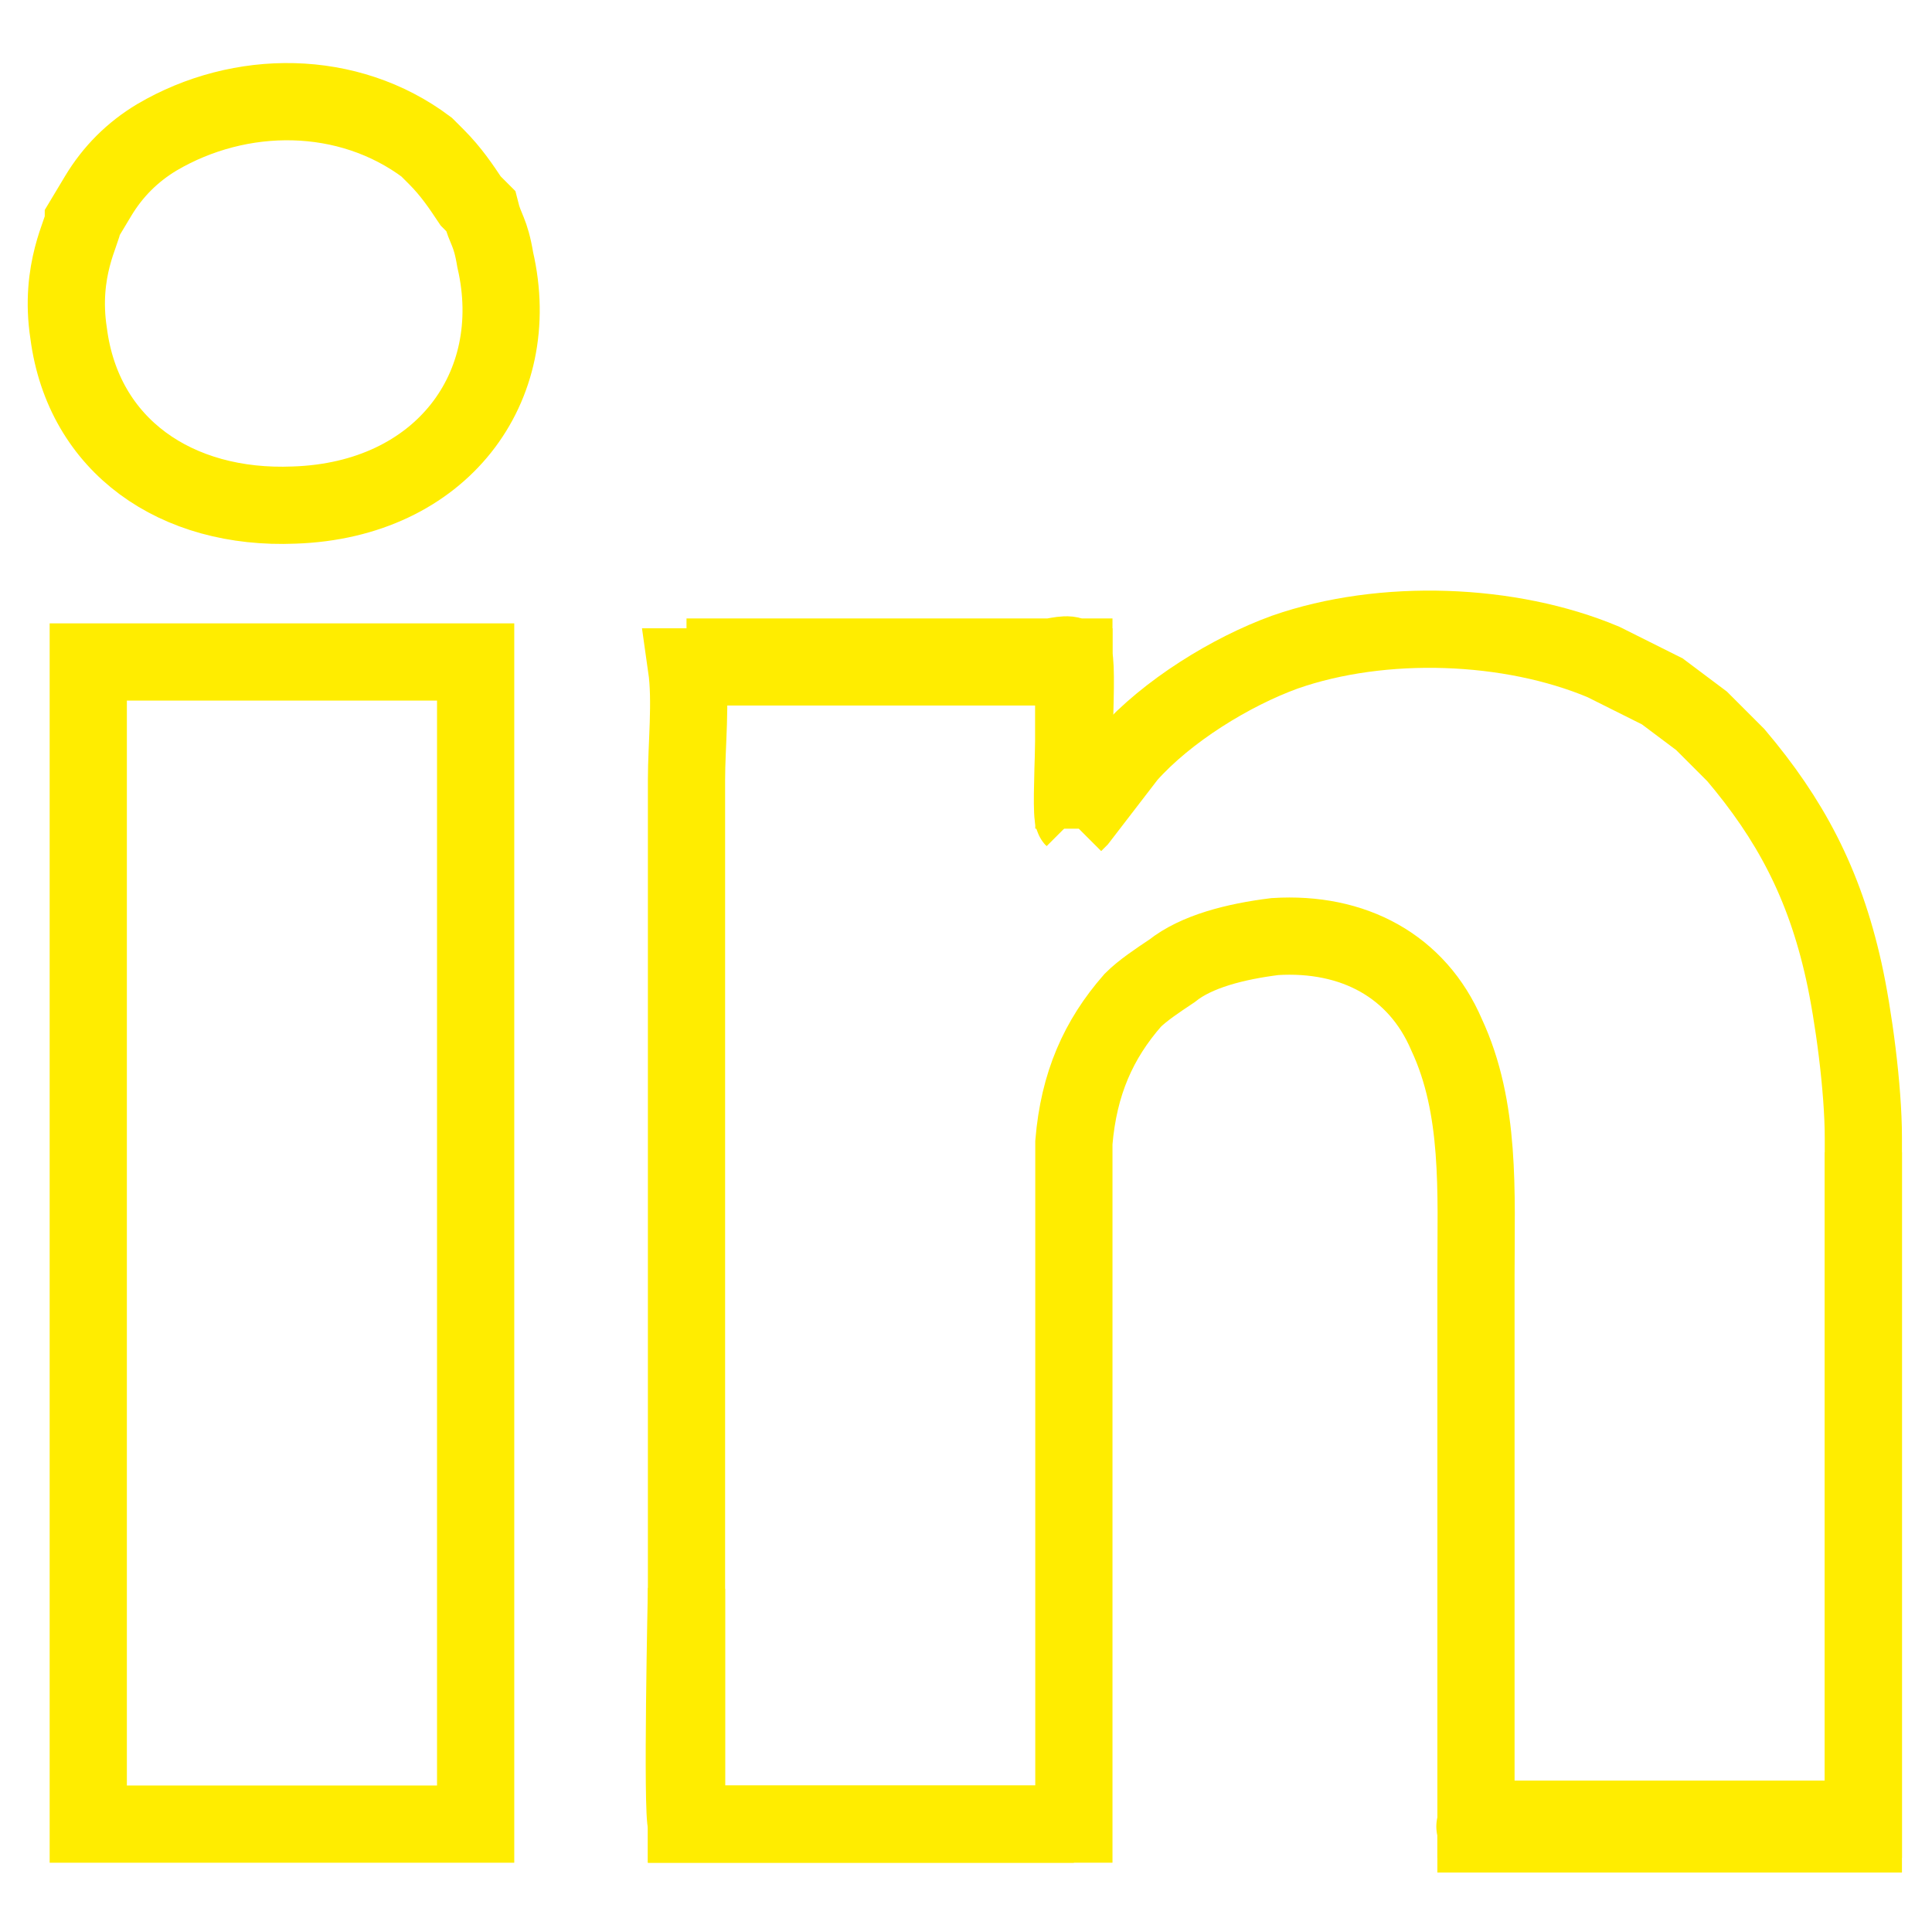 <?xml version="1.0" encoding="UTF-8"?>
<!DOCTYPE svg PUBLIC "-//W3C//DTD SVG 1.1//EN" "http://www.w3.org/Graphics/SVG/1.1/DTD/svg11.dtd">
<!-- Creator: CorelDRAW X6 -->
<svg xmlns="http://www.w3.org/2000/svg" xml:space="preserve" width="0.394in" height="0.394in" version="1.1" style="shape-rendering:geometricPrecision; text-rendering:geometricPrecision; image-rendering:optimizeQuality; fill-rule:evenodd; clip-rule:evenodd"
viewBox="0 0 394 394"
 xmlns:xlink="http://www.w3.org/1999/xlink">
 <defs>
  <style type="text/css">
   <![CDATA[
    .str0 {stroke:#FFED00;stroke-width:15.748}
    .fil0 {fill:none}
   ]]>
  </style>
 </defs>
 <g id="Layer_x0020_1">
  <rect class="fil0" width="394" height="394"/>
  <g id="_1187906576">
   <path class="fil0 str0" d="M219 168l0 1 0 -33 -79 0c1,7 0,16 0,23 0,39 0,79 0,118 0,4 0,44 0,47l0 48 79 0c0,-37 0,-74 0,-111 0,-9 0,-19 0,-28 1,-12 5,-21 12,-29 2,-2 5,-4 8,-6 5,-4 13,-6 21,-7 16,-1 29,6 35,20 7,15 6,32 6,49 0,3 0,108 0,111l79 0c0,-3 0,-110 0,-121 0,-6 0,-12 0,-18 0,-10 -2,-25 -4,-34 -4,-18 -11,-31 -22,-44 -2,-2 -5,-5 -7,-7l-8 -6c-4,-2 -8,-4 -12,-6 -19,-8 -45,-9 -65,-2 -11,4 -24,12 -32,21l-10 13z"/>
   <polygon class="fil0 str0" points="18,372 97,372 97,135 18,135 "/>
   <path class="fil0 str0" d="M17 45c0,2 -5,10 -3,23 3,23 22,36 46,35 30,-1 47,-24 41,-50 -1,-6 -2,-6 -3,-10l-2 -2c-2,-3 -4,-6 -7,-9 -1,-1 -1,-1 -2,-2 -16,-12 -38,-12 -55,-2 -5,3 -9,7 -12,12l-3 5z"/>
   <path class="fil0 str0" d="M301 372c0,1 -1,0 1,1l78 0c0,-5 0,-12 0,-17 0,-19 0,-120 0,-121 0,6 0,12 0,18 0,10 0,118 0,121l-79 0z"/>
   <path class="fil0 str0" d="M219 372l-79 0 0 -48c0,0 -1,46 0,48 6,0 13,0 20,0 7,0 13,0 20,0l38 0c1,0 1,0 1,0z"/>
   <path class="fil0 str0" d="M219 135l0 33 0 -1c-1,-1 1,-30 0,-33 -1,-1 -4,0 -5,0 -24,0 -48,0 -72,0 -2,0 -2,0 -2,0l79 0z"/>
  </g>
 </g>
</svg>
